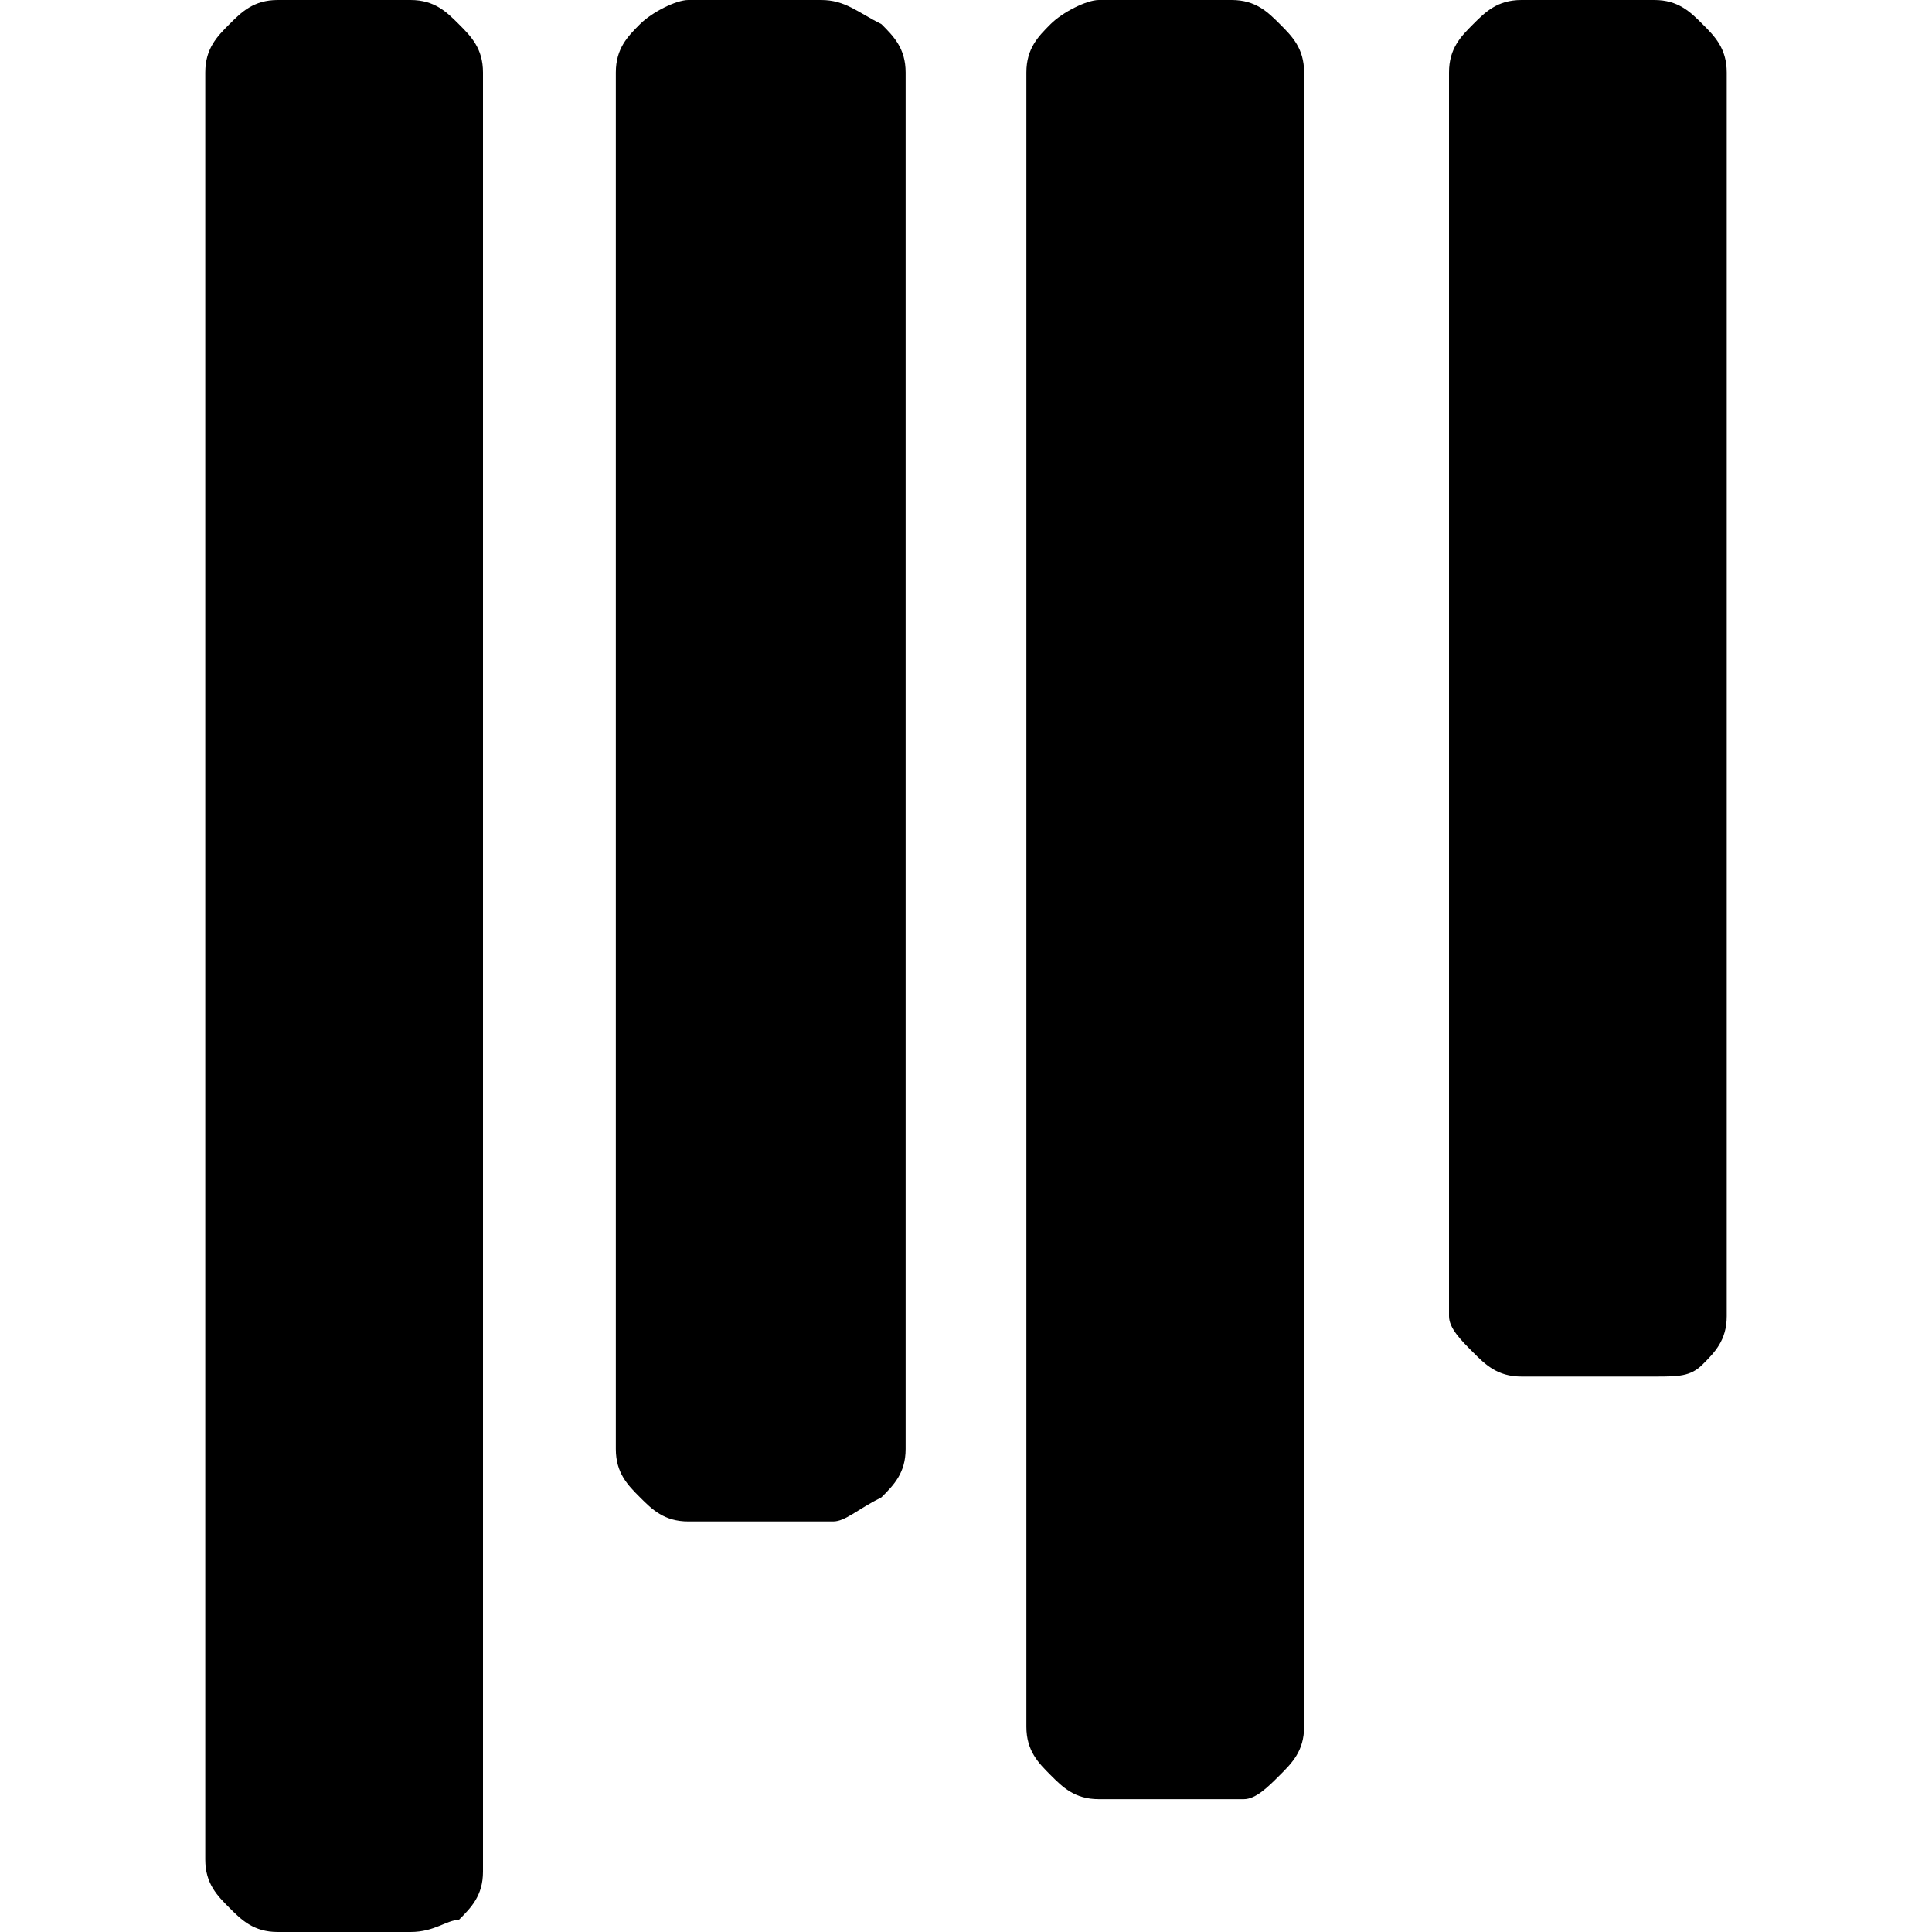 <?xml version="1.0" encoding="utf-8"?>
<!-- Generator: Adobe Illustrator 24.1.0, SVG Export Plug-In . SVG Version: 6.00 Build 0)  -->
<svg version="1.1" id="图层_1" xmlns="http://www.w3.org/2000/svg" xmlns:xlink="http://www.w3.org/1999/xlink" x="0px" y="0px"
	 viewBox="0 0 16 16" style="enable-background:new 0 0 16 16;" xml:space="preserve">
<path d="M3.4,16H2.3c-0.2,0-0.3-0.1-0.4-0.2c-0.1-0.1-0.2-0.2-0.2-0.4V0.6c0-0.2,0.1-0.3,0.2-0.4S2.1,0,2.3,0h1.1
	c0.2,0,0.3,0.1,0.4,0.2C3.9,0.3,4,0.4,4,0.6v14.9c0,0.2-0.1,0.3-0.2,0.4C3.7,15.9,3.6,16,3.4,16z M6.9,12.6H5.7
	c-0.2,0-0.3-0.1-0.4-0.2c-0.1-0.1-0.2-0.2-0.2-0.4V0.6c0-0.2,0.1-0.3,0.2-0.4S5.6,0,5.7,0h1.1C7,0,7.1,0.1,7.3,0.2
	c0.1,0.1,0.2,0.2,0.2,0.4V12c0,0.2-0.1,0.3-0.2,0.4C7.1,12.5,7,12.6,6.9,12.6z M10.3,14.9H9.1c-0.2,0-0.3-0.1-0.4-0.2
	s-0.2-0.2-0.2-0.4V0.6c0-0.2,0.1-0.3,0.2-0.4S9,0,9.1,0h1.1c0.2,0,0.3,0.1,0.4,0.2s0.2,0.2,0.2,0.4v13.7c0,0.2-0.1,0.3-0.2,0.4
	S10.4,14.9,10.3,14.9z M13.7,11.4h-1.1c-0.2,0-0.3-0.1-0.4-0.2S12,11,12,10.9V0.6c0-0.2,0.1-0.3,0.2-0.4S12.4,0,12.6,0h1.1
	c0.2,0,0.3,0.1,0.4,0.2s0.2,0.2,0.2,0.4v10.3c0,0.2-0.1,0.3-0.2,0.4C14,11.4,13.9,11.4,13.7,11.4z"/>
</svg>
